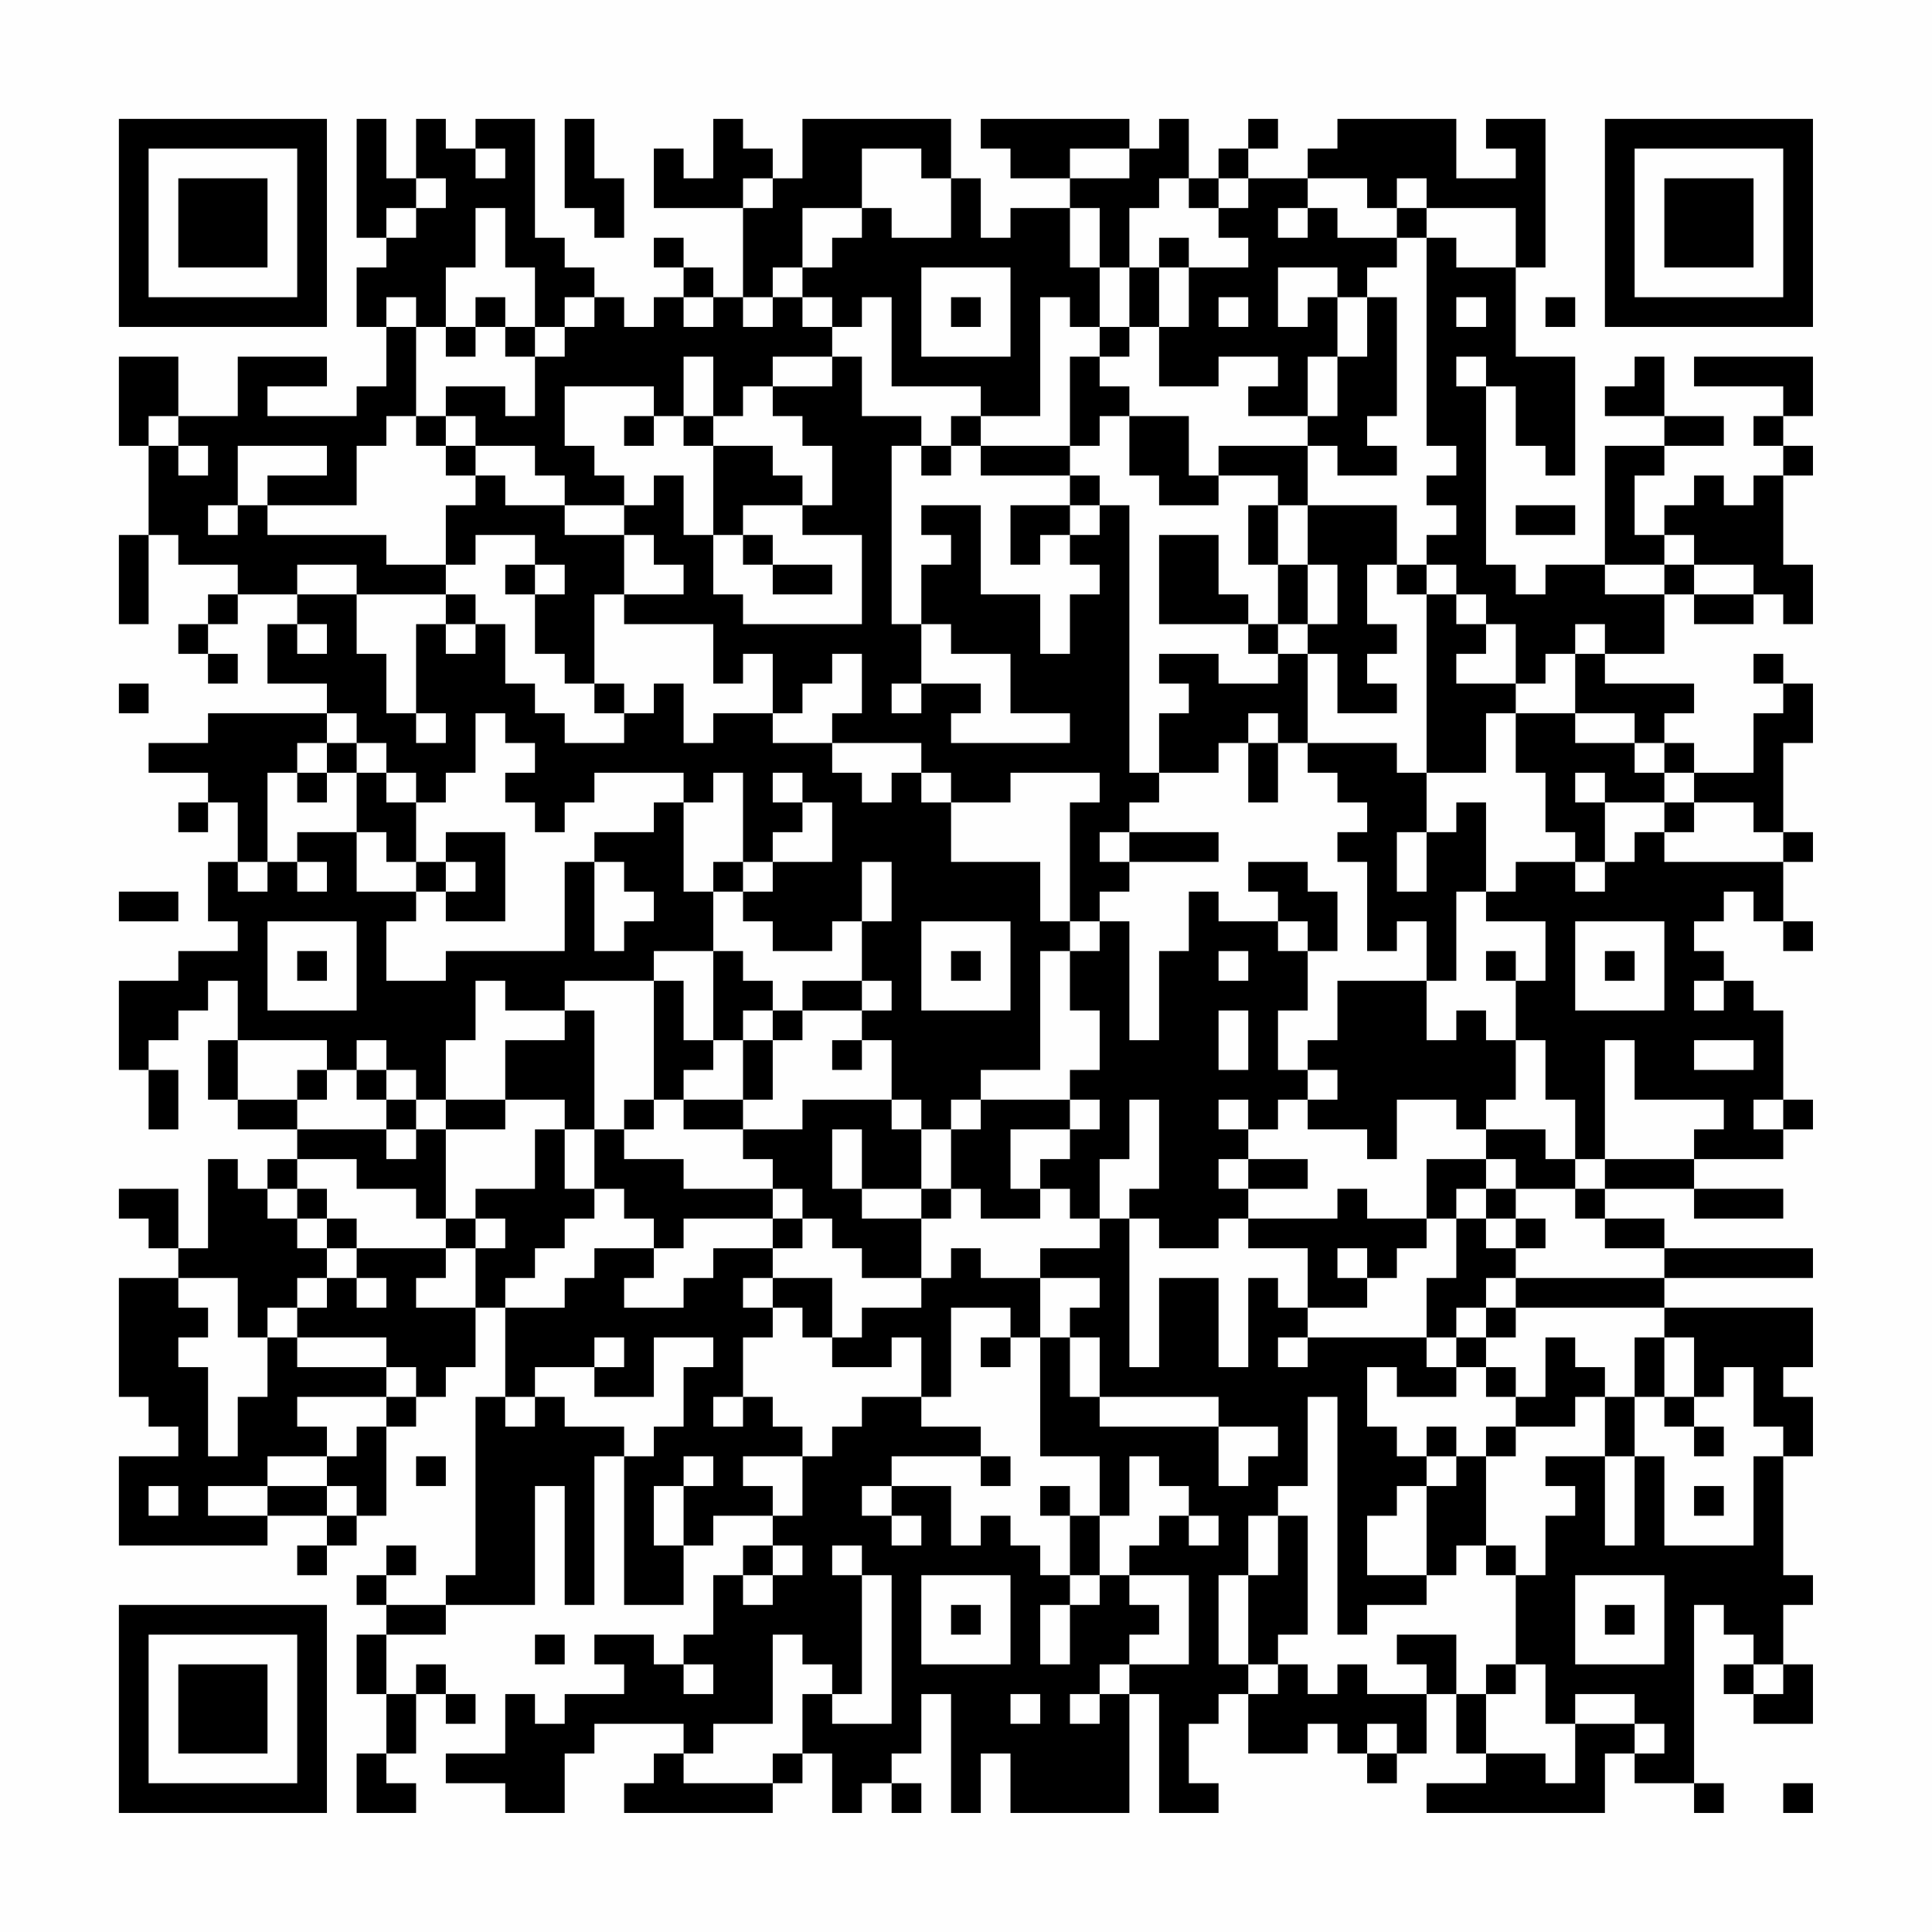<?xml version="1.0" encoding="UTF-8"?>
<svg xmlns="http://www.w3.org/2000/svg" version="1.1" width="300" height="300" viewBox="0 0 300 300"><rect x="0" y="0" width="300" height="300" fill="#fefefe"/><g transform="scale(4.615)"><g transform="translate(4,4)"><path fill-rule="evenodd" d="M8 0L8 4L9 4L9 5L8 5L8 7L9 7L9 9L8 9L8 10L5 10L5 9L7 9L7 8L4 8L4 10L2 10L2 8L0 8L0 11L1 11L1 14L0 14L0 17L1 17L1 14L2 14L2 15L4 15L4 16L3 16L3 17L2 17L2 18L3 18L3 19L4 19L4 18L3 18L3 17L4 17L4 16L6 16L6 17L5 17L5 19L7 19L7 20L3 20L3 21L1 21L1 22L3 22L3 23L2 23L2 24L3 24L3 23L4 23L4 25L3 25L3 27L4 27L4 28L2 28L2 29L0 29L0 32L1 32L1 34L2 34L2 32L1 32L1 31L2 31L2 30L3 30L3 29L4 29L4 31L3 31L3 33L4 33L4 34L6 34L6 35L5 35L5 36L4 36L4 35L3 35L3 38L2 38L2 36L0 36L0 37L1 37L1 38L2 38L2 39L0 39L0 43L1 43L1 44L2 44L2 45L0 45L0 48L5 48L5 47L7 47L7 48L6 48L6 49L7 49L7 48L8 48L8 47L9 47L9 44L10 44L10 43L11 43L11 42L12 42L12 40L13 40L13 43L12 43L12 49L11 49L11 50L9 50L9 49L10 49L10 48L9 48L9 49L8 49L8 50L9 50L9 51L8 51L8 53L9 53L9 55L8 55L8 57L10 57L10 56L9 56L9 55L10 55L10 53L11 53L11 54L12 54L12 53L11 53L11 52L10 52L10 53L9 53L9 51L11 51L11 50L14 50L14 46L15 46L15 50L16 50L16 45L17 45L17 50L19 50L19 48L20 48L20 47L22 47L22 48L21 48L21 49L20 49L20 51L19 51L19 52L18 52L18 51L16 51L16 52L17 52L17 53L15 53L15 54L14 54L14 53L13 53L13 55L11 55L11 56L13 56L13 57L15 57L15 55L16 55L16 54L19 54L19 55L18 55L18 56L17 56L17 57L22 57L22 56L23 56L23 55L24 55L24 57L25 57L25 56L26 56L26 57L27 57L27 56L26 56L26 55L27 55L27 53L28 53L28 57L29 57L29 55L30 55L30 57L34 57L34 53L35 53L35 57L37 57L37 56L36 56L36 54L37 54L37 53L38 53L38 55L40 55L40 54L41 54L41 55L42 55L42 56L43 56L43 55L44 55L44 53L45 53L45 55L46 55L46 56L44 56L44 57L50 57L50 55L51 55L51 56L53 56L53 57L54 57L54 56L53 56L53 50L54 50L54 51L55 51L55 52L54 52L54 53L55 53L55 54L57 54L57 52L56 52L56 50L57 50L57 49L56 49L56 45L57 45L57 43L56 43L56 42L57 42L57 40L52 40L52 39L57 39L57 38L52 38L52 37L50 37L50 36L53 36L53 37L56 37L56 36L53 36L53 35L56 35L56 34L57 34L57 33L56 33L56 30L55 30L55 29L54 29L54 28L53 28L53 27L54 27L54 26L55 26L55 27L56 27L56 28L57 28L57 27L56 27L56 25L57 25L57 24L56 24L56 21L57 21L57 19L56 19L56 18L55 18L55 19L56 19L56 20L55 20L55 22L53 22L53 21L52 21L52 20L53 20L53 19L50 19L50 18L52 18L52 16L53 16L53 17L55 17L55 16L56 16L56 17L57 17L57 15L56 15L56 12L57 12L57 11L56 11L56 10L57 10L57 8L53 8L53 9L56 9L56 10L55 10L55 11L56 11L56 12L55 12L55 13L54 13L54 12L53 12L53 13L52 13L52 14L51 14L51 12L52 12L52 11L54 11L54 10L52 10L52 8L51 8L51 9L50 9L50 10L52 10L52 11L50 11L50 15L48 15L48 16L47 16L47 15L46 15L46 9L47 9L47 11L48 11L48 12L49 12L49 8L47 8L47 5L48 5L48 0L46 0L46 1L47 1L47 2L45 2L45 0L41 0L41 1L40 1L40 2L38 2L38 1L39 1L39 0L38 0L38 1L37 1L37 2L36 2L36 0L35 0L35 1L34 1L34 0L29 0L29 1L30 1L30 2L32 2L32 3L30 3L30 4L29 4L29 2L28 2L28 0L23 0L23 2L22 2L22 1L21 1L21 0L20 0L20 2L19 2L19 1L18 1L18 3L21 3L21 6L20 6L20 5L19 5L19 4L18 4L18 5L19 5L19 6L18 6L18 7L17 7L17 6L16 6L16 5L15 5L15 4L14 4L14 0L12 0L12 1L11 1L11 0L10 0L10 2L9 2L9 0ZM15 0L15 3L16 3L16 4L17 4L17 2L16 2L16 0ZM12 1L12 2L13 2L13 1ZM25 1L25 3L23 3L23 5L22 5L22 6L21 6L21 7L22 7L22 6L23 6L23 7L24 7L24 8L22 8L22 9L21 9L21 10L20 10L20 8L19 8L19 10L18 10L18 9L15 9L15 11L16 11L16 12L17 12L17 13L15 13L15 12L14 12L14 11L12 11L12 10L11 10L11 9L13 9L13 10L14 10L14 8L15 8L15 7L16 7L16 6L15 6L15 7L14 7L14 5L13 5L13 3L12 3L12 5L11 5L11 7L10 7L10 6L9 6L9 7L10 7L10 10L9 10L9 11L8 11L8 13L5 13L5 12L7 12L7 11L4 11L4 13L3 13L3 14L4 14L4 13L5 13L5 14L9 14L9 15L11 15L11 16L8 16L8 15L6 15L6 16L8 16L8 18L9 18L9 20L10 20L10 21L11 21L11 20L10 20L10 17L11 17L11 18L12 18L12 17L13 17L13 19L14 19L14 20L15 20L15 21L17 21L17 20L18 20L18 19L19 19L19 21L20 21L20 20L22 20L22 21L24 21L24 22L25 22L25 23L26 23L26 22L27 22L27 23L28 23L28 25L31 25L31 27L32 27L32 28L31 28L31 32L29 32L29 33L28 33L28 34L27 34L27 33L26 33L26 31L25 31L25 30L26 30L26 29L25 29L25 27L26 27L26 25L25 25L25 27L24 27L24 28L22 28L22 27L21 27L21 26L22 26L22 25L24 25L24 23L23 23L23 22L22 22L22 23L23 23L23 24L22 24L22 25L21 25L21 22L20 22L20 23L19 23L19 22L16 22L16 23L15 23L15 24L14 24L14 23L13 23L13 22L14 22L14 21L13 21L13 20L12 20L12 22L11 22L11 23L10 23L10 22L9 22L9 21L8 21L8 20L7 20L7 21L6 21L6 22L5 22L5 25L4 25L4 26L5 26L5 25L6 25L6 26L7 26L7 25L6 25L6 24L8 24L8 26L10 26L10 27L9 27L9 29L11 29L11 28L15 28L15 25L16 25L16 28L17 28L17 27L18 27L18 26L17 26L17 25L16 25L16 24L18 24L18 23L19 23L19 26L20 26L20 28L18 28L18 29L15 29L15 30L13 30L13 29L12 29L12 31L11 31L11 33L10 33L10 32L9 32L9 31L8 31L8 32L7 32L7 31L4 31L4 33L6 33L6 34L9 34L9 35L10 35L10 34L11 34L11 37L10 37L10 36L8 36L8 35L6 35L6 36L5 36L5 37L6 37L6 38L7 38L7 39L6 39L6 40L5 40L5 41L4 41L4 39L2 39L2 40L3 40L3 41L2 41L2 42L3 42L3 45L4 45L4 43L5 43L5 41L6 41L6 42L9 42L9 43L6 43L6 44L7 44L7 45L5 45L5 46L3 46L3 47L5 47L5 46L7 46L7 47L8 47L8 46L7 46L7 45L8 45L8 44L9 44L9 43L10 43L10 42L9 42L9 41L6 41L6 40L7 40L7 39L8 39L8 40L9 40L9 39L8 39L8 38L11 38L11 39L10 39L10 40L12 40L12 38L13 38L13 37L12 37L12 36L14 36L14 34L15 34L15 36L16 36L16 37L15 37L15 38L14 38L14 39L13 39L13 40L15 40L15 39L16 39L16 38L18 38L18 39L17 39L17 40L19 40L19 39L20 39L20 38L22 38L22 39L21 39L21 40L22 40L22 41L21 41L21 43L20 43L20 44L21 44L21 43L22 43L22 44L23 44L23 45L21 45L21 46L22 46L22 47L23 47L23 45L24 45L24 44L25 44L25 43L27 43L27 44L29 44L29 45L26 45L26 46L25 46L25 47L26 47L26 48L27 48L27 47L26 47L26 46L28 46L28 48L29 48L29 47L30 47L30 48L31 48L31 49L32 49L32 50L31 50L31 52L32 52L32 50L33 50L33 49L34 49L34 50L35 50L35 51L34 51L34 52L33 52L33 53L32 53L32 54L33 54L33 53L34 53L34 52L36 52L36 49L34 49L34 48L35 48L35 47L36 47L36 48L37 48L37 47L36 47L36 46L35 46L35 45L34 45L34 47L33 47L33 45L31 45L31 41L32 41L32 43L33 43L33 44L37 44L37 46L38 46L38 45L39 45L39 44L37 44L37 43L33 43L33 41L32 41L32 40L33 40L33 39L31 39L31 38L33 38L33 37L34 37L34 42L35 42L35 39L37 39L37 42L38 42L38 39L39 39L39 40L40 40L40 41L39 41L39 42L40 42L40 41L44 41L44 42L45 42L45 43L43 43L43 42L42 42L42 44L43 44L43 45L44 45L44 46L43 46L43 47L42 47L42 49L44 49L44 50L42 50L42 51L41 51L41 43L40 43L40 46L39 46L39 47L38 47L38 49L37 49L37 52L38 52L38 53L39 53L39 52L40 52L40 53L41 53L41 52L42 52L42 53L44 53L44 52L43 52L43 51L45 51L45 53L46 53L46 55L48 55L48 56L49 56L49 54L51 54L51 55L52 55L52 54L51 54L51 53L49 53L49 54L48 54L48 52L47 52L47 49L48 49L48 47L49 47L49 46L48 46L48 45L50 45L50 48L51 48L51 45L52 45L52 48L55 48L55 45L56 45L56 44L55 44L55 42L54 42L54 43L53 43L53 41L52 41L52 40L47 40L47 39L52 39L52 38L50 38L50 37L49 37L49 36L50 36L50 35L53 35L53 34L54 34L54 33L51 33L51 31L50 31L50 35L49 35L49 33L48 33L48 31L47 31L47 29L48 29L48 27L46 27L46 26L47 26L47 25L49 25L49 26L50 26L50 25L51 25L51 24L52 24L52 25L56 25L56 24L55 24L55 23L53 23L53 22L52 22L52 21L51 21L51 20L49 20L49 18L50 18L50 17L49 17L49 18L48 18L48 19L47 19L47 17L46 17L46 16L45 16L45 15L44 15L44 14L45 14L45 13L44 13L44 12L45 12L45 11L44 11L44 4L45 4L45 5L47 5L47 3L44 3L44 2L43 2L43 3L42 3L42 2L40 2L40 3L39 3L39 4L40 4L40 3L41 3L41 4L43 4L43 5L42 5L42 6L41 6L41 5L39 5L39 7L40 7L40 6L41 6L41 8L40 8L40 10L38 10L38 9L39 9L39 8L37 8L37 9L35 9L35 7L36 7L36 5L38 5L38 4L37 4L37 3L38 3L38 2L37 2L37 3L36 3L36 2L35 2L35 3L34 3L34 5L33 5L33 3L32 3L32 5L33 5L33 7L32 7L32 6L31 6L31 10L29 10L29 9L26 9L26 6L25 6L25 7L24 7L24 6L23 6L23 5L24 5L24 4L25 4L25 3L26 3L26 4L28 4L28 2L27 2L27 1ZM32 1L32 2L34 2L34 1ZM10 2L10 3L9 3L9 4L10 4L10 3L11 3L11 2ZM21 2L21 3L22 3L22 2ZM43 3L43 4L44 4L44 3ZM35 4L35 5L34 5L34 7L33 7L33 8L32 8L32 11L29 11L29 10L28 10L28 11L27 11L27 10L25 10L25 8L24 8L24 9L22 9L22 10L23 10L23 11L24 11L24 13L23 13L23 12L22 12L22 11L20 11L20 10L19 10L19 11L20 11L20 14L19 14L19 12L18 12L18 13L17 13L17 14L15 14L15 13L13 13L13 12L12 12L12 11L11 11L11 10L10 10L10 11L11 11L11 12L12 12L12 13L11 13L11 15L12 15L12 14L14 14L14 15L13 15L13 16L14 16L14 18L15 18L15 19L16 19L16 20L17 20L17 19L16 19L16 16L17 16L17 17L20 17L20 19L21 19L21 18L22 18L22 20L23 20L23 19L24 19L24 18L25 18L25 20L24 20L24 21L27 21L27 22L28 22L28 23L30 23L30 22L33 22L33 23L32 23L32 27L33 27L33 28L32 28L32 30L33 30L33 32L32 32L32 33L29 33L29 34L28 34L28 36L27 36L27 34L26 34L26 33L23 33L23 34L21 34L21 33L22 33L22 31L23 31L23 30L25 30L25 29L23 29L23 30L22 30L22 29L21 29L21 28L20 28L20 31L19 31L19 29L18 29L18 33L17 33L17 34L16 34L16 30L15 30L15 31L13 31L13 33L11 33L11 34L13 34L13 33L15 33L15 34L16 34L16 36L17 36L17 37L18 37L18 38L19 38L19 37L22 37L22 38L23 38L23 37L24 37L24 38L25 38L25 39L27 39L27 40L25 40L25 41L24 41L24 39L22 39L22 40L23 40L23 41L24 41L24 42L26 42L26 41L27 41L27 43L28 43L28 40L30 40L30 41L29 41L29 42L30 42L30 41L31 41L31 39L29 39L29 38L28 38L28 39L27 39L27 37L28 37L28 36L29 36L29 37L31 37L31 36L32 36L32 37L33 37L33 35L34 35L34 33L35 33L35 36L34 36L34 37L35 37L35 38L37 38L37 37L38 37L38 38L40 38L40 40L42 40L42 39L43 39L43 38L44 38L44 37L45 37L45 39L44 39L44 41L45 41L45 42L46 42L46 43L47 43L47 44L46 44L46 45L45 45L45 44L44 44L44 45L45 45L45 46L44 46L44 49L45 49L45 48L46 48L46 49L47 49L47 48L46 48L46 45L47 45L47 44L49 44L49 43L50 43L50 45L51 45L51 43L52 43L52 44L53 44L53 45L54 45L54 44L53 44L53 43L52 43L52 41L51 41L51 43L50 43L50 42L49 42L49 41L48 41L48 43L47 43L47 42L46 42L46 41L47 41L47 40L46 40L46 39L47 39L47 38L48 38L48 37L47 37L47 36L49 36L49 35L48 35L48 34L46 34L46 33L47 33L47 31L46 31L46 30L45 30L45 31L44 31L44 29L45 29L45 26L46 26L46 23L45 23L45 24L44 24L44 22L46 22L46 20L47 20L47 22L48 22L48 24L49 24L49 25L50 25L50 23L52 23L52 24L53 24L53 23L52 23L52 22L51 22L51 21L49 21L49 20L47 20L47 19L45 19L45 18L46 18L46 17L45 17L45 16L44 16L44 15L43 15L43 13L40 13L40 11L41 11L41 12L43 12L43 11L42 11L42 10L43 10L43 6L42 6L42 8L41 8L41 10L40 10L40 11L37 11L37 12L36 12L36 10L34 10L34 9L33 9L33 8L34 8L34 7L35 7L35 5L36 5L36 4ZM27 5L27 8L30 8L30 5ZM12 6L12 7L11 7L11 8L12 8L12 7L13 7L13 8L14 8L14 7L13 7L13 6ZM19 6L19 7L20 7L20 6ZM28 6L28 7L29 7L29 6ZM37 6L37 7L38 7L38 6ZM45 6L45 7L46 7L46 6ZM48 6L48 7L49 7L49 6ZM45 8L45 9L46 9L46 8ZM1 10L1 11L2 11L2 12L3 12L3 11L2 11L2 10ZM17 10L17 11L18 11L18 10ZM33 10L33 11L32 11L32 12L29 12L29 11L28 11L28 12L27 12L27 11L26 11L26 17L27 17L27 19L26 19L26 20L27 20L27 19L29 19L29 20L28 20L28 21L32 21L32 20L30 20L30 18L28 18L28 17L27 17L27 15L28 15L28 14L27 14L27 13L29 13L29 16L31 16L31 18L32 18L32 16L33 16L33 15L32 15L32 14L33 14L33 13L34 13L34 22L35 22L35 23L34 23L34 24L33 24L33 25L34 25L34 26L33 26L33 27L34 27L34 31L35 31L35 28L36 28L36 26L37 26L37 27L39 27L39 28L40 28L40 30L39 30L39 32L40 32L40 33L39 33L39 34L38 34L38 33L37 33L37 34L38 34L38 35L37 35L37 36L38 36L38 37L41 37L41 36L42 36L42 37L44 37L44 35L46 35L46 36L45 36L45 37L46 37L46 38L47 38L47 37L46 37L46 36L47 36L47 35L46 35L46 34L45 34L45 33L43 33L43 35L42 35L42 34L40 34L40 33L41 33L41 32L40 32L40 31L41 31L41 29L44 29L44 27L43 27L43 28L42 28L42 25L41 25L41 24L42 24L42 23L41 23L41 22L40 22L40 21L43 21L43 22L44 22L44 16L43 16L43 15L42 15L42 17L43 17L43 18L42 18L42 19L43 19L43 20L41 20L41 18L40 18L40 17L41 17L41 15L40 15L40 13L39 13L39 12L37 12L37 13L35 13L35 12L34 12L34 10ZM32 12L32 13L30 13L30 15L31 15L31 14L32 14L32 13L33 13L33 12ZM21 13L21 14L20 14L20 16L21 16L21 17L25 17L25 14L23 14L23 13ZM38 13L38 15L39 15L39 17L38 17L38 16L37 16L37 14L35 14L35 17L38 17L38 18L39 18L39 19L37 19L37 18L35 18L35 19L36 19L36 20L35 20L35 22L37 22L37 21L38 21L38 23L39 23L39 21L40 21L40 18L39 18L39 17L40 17L40 15L39 15L39 13ZM47 13L47 14L49 14L49 13ZM17 14L17 16L19 16L19 15L18 15L18 14ZM21 14L21 15L22 15L22 16L24 16L24 15L22 15L22 14ZM52 14L52 15L50 15L50 16L52 16L52 15L53 15L53 16L55 16L55 15L53 15L53 14ZM14 15L14 16L15 16L15 15ZM11 16L11 17L12 17L12 16ZM6 17L6 18L7 18L7 17ZM0 19L0 20L1 20L1 19ZM38 20L38 21L39 21L39 20ZM7 21L7 22L6 22L6 23L7 23L7 22L8 22L8 24L9 24L9 25L10 25L10 26L11 26L11 27L13 27L13 24L11 24L11 25L10 25L10 23L9 23L9 22L8 22L8 21ZM49 22L49 23L50 23L50 22ZM34 24L34 25L37 25L37 24ZM43 24L43 26L44 26L44 24ZM11 25L11 26L12 26L12 25ZM20 25L20 26L21 26L21 25ZM38 25L38 26L39 26L39 27L40 27L40 28L41 28L41 26L40 26L40 25ZM0 26L0 27L2 27L2 26ZM5 27L5 30L8 30L8 27ZM27 27L27 30L30 30L30 27ZM49 27L49 30L52 30L52 27ZM6 28L6 29L7 29L7 28ZM28 28L28 29L29 29L29 28ZM37 28L37 29L38 29L38 28ZM46 28L46 29L47 29L47 28ZM50 28L50 29L51 29L51 28ZM53 29L53 30L54 30L54 29ZM21 30L21 31L20 31L20 32L19 32L19 33L18 33L18 34L17 34L17 35L19 35L19 36L22 36L22 37L23 37L23 36L22 36L22 35L21 35L21 34L19 34L19 33L21 33L21 31L22 31L22 30ZM37 30L37 32L38 32L38 30ZM24 31L24 32L25 32L25 31ZM53 31L53 32L55 32L55 31ZM6 32L6 33L7 33L7 32ZM8 32L8 33L9 33L9 34L10 34L10 33L9 33L9 32ZM32 33L32 34L30 34L30 36L31 36L31 35L32 35L32 34L33 34L33 33ZM55 33L55 34L56 34L56 33ZM24 34L24 36L25 36L25 37L27 37L27 36L25 36L25 34ZM38 35L38 36L40 36L40 35ZM6 36L6 37L7 37L7 38L8 38L8 37L7 37L7 36ZM11 37L11 38L12 38L12 37ZM41 38L41 39L42 39L42 38ZM45 40L45 41L46 41L46 40ZM16 41L16 42L14 42L14 43L13 43L13 44L14 44L14 43L15 43L15 44L17 44L17 45L18 45L18 44L19 44L19 42L20 42L20 41L18 41L18 43L16 43L16 42L17 42L17 41ZM10 45L10 46L11 46L11 45ZM19 45L19 46L18 46L18 48L19 48L19 46L20 46L20 45ZM29 45L29 46L30 46L30 45ZM1 46L1 47L2 47L2 46ZM31 46L31 47L32 47L32 49L33 49L33 47L32 47L32 46ZM53 46L53 47L54 47L54 46ZM39 47L39 49L38 49L38 52L39 52L39 51L40 51L40 47ZM22 48L22 49L21 49L21 50L22 50L22 49L23 49L23 48ZM24 48L24 49L25 49L25 53L24 53L24 52L23 52L23 51L22 51L22 54L20 54L20 55L19 55L19 56L22 56L22 55L23 55L23 53L24 53L24 54L26 54L26 49L25 49L25 48ZM27 49L27 52L30 52L30 49ZM49 49L49 52L52 52L52 49ZM28 50L28 51L29 51L29 50ZM50 50L50 51L51 51L51 50ZM14 51L14 52L15 52L15 51ZM19 52L19 53L20 53L20 52ZM46 52L46 53L47 53L47 52ZM55 52L55 53L56 53L56 52ZM30 53L30 54L31 54L31 53ZM42 54L42 55L43 55L43 54ZM56 56L56 57L57 57L57 56ZM0 0L0 7L7 7L7 0ZM1 1L1 6L6 6L6 1ZM2 2L2 5L5 5L5 2ZM50 0L50 7L57 7L57 0ZM51 1L51 6L56 6L56 1ZM52 2L52 5L55 5L55 2ZM0 50L0 57L7 57L7 50ZM1 51L1 56L6 56L6 51ZM2 52L2 55L5 55L5 52Z" fill="#000000"/></g></g></svg>
